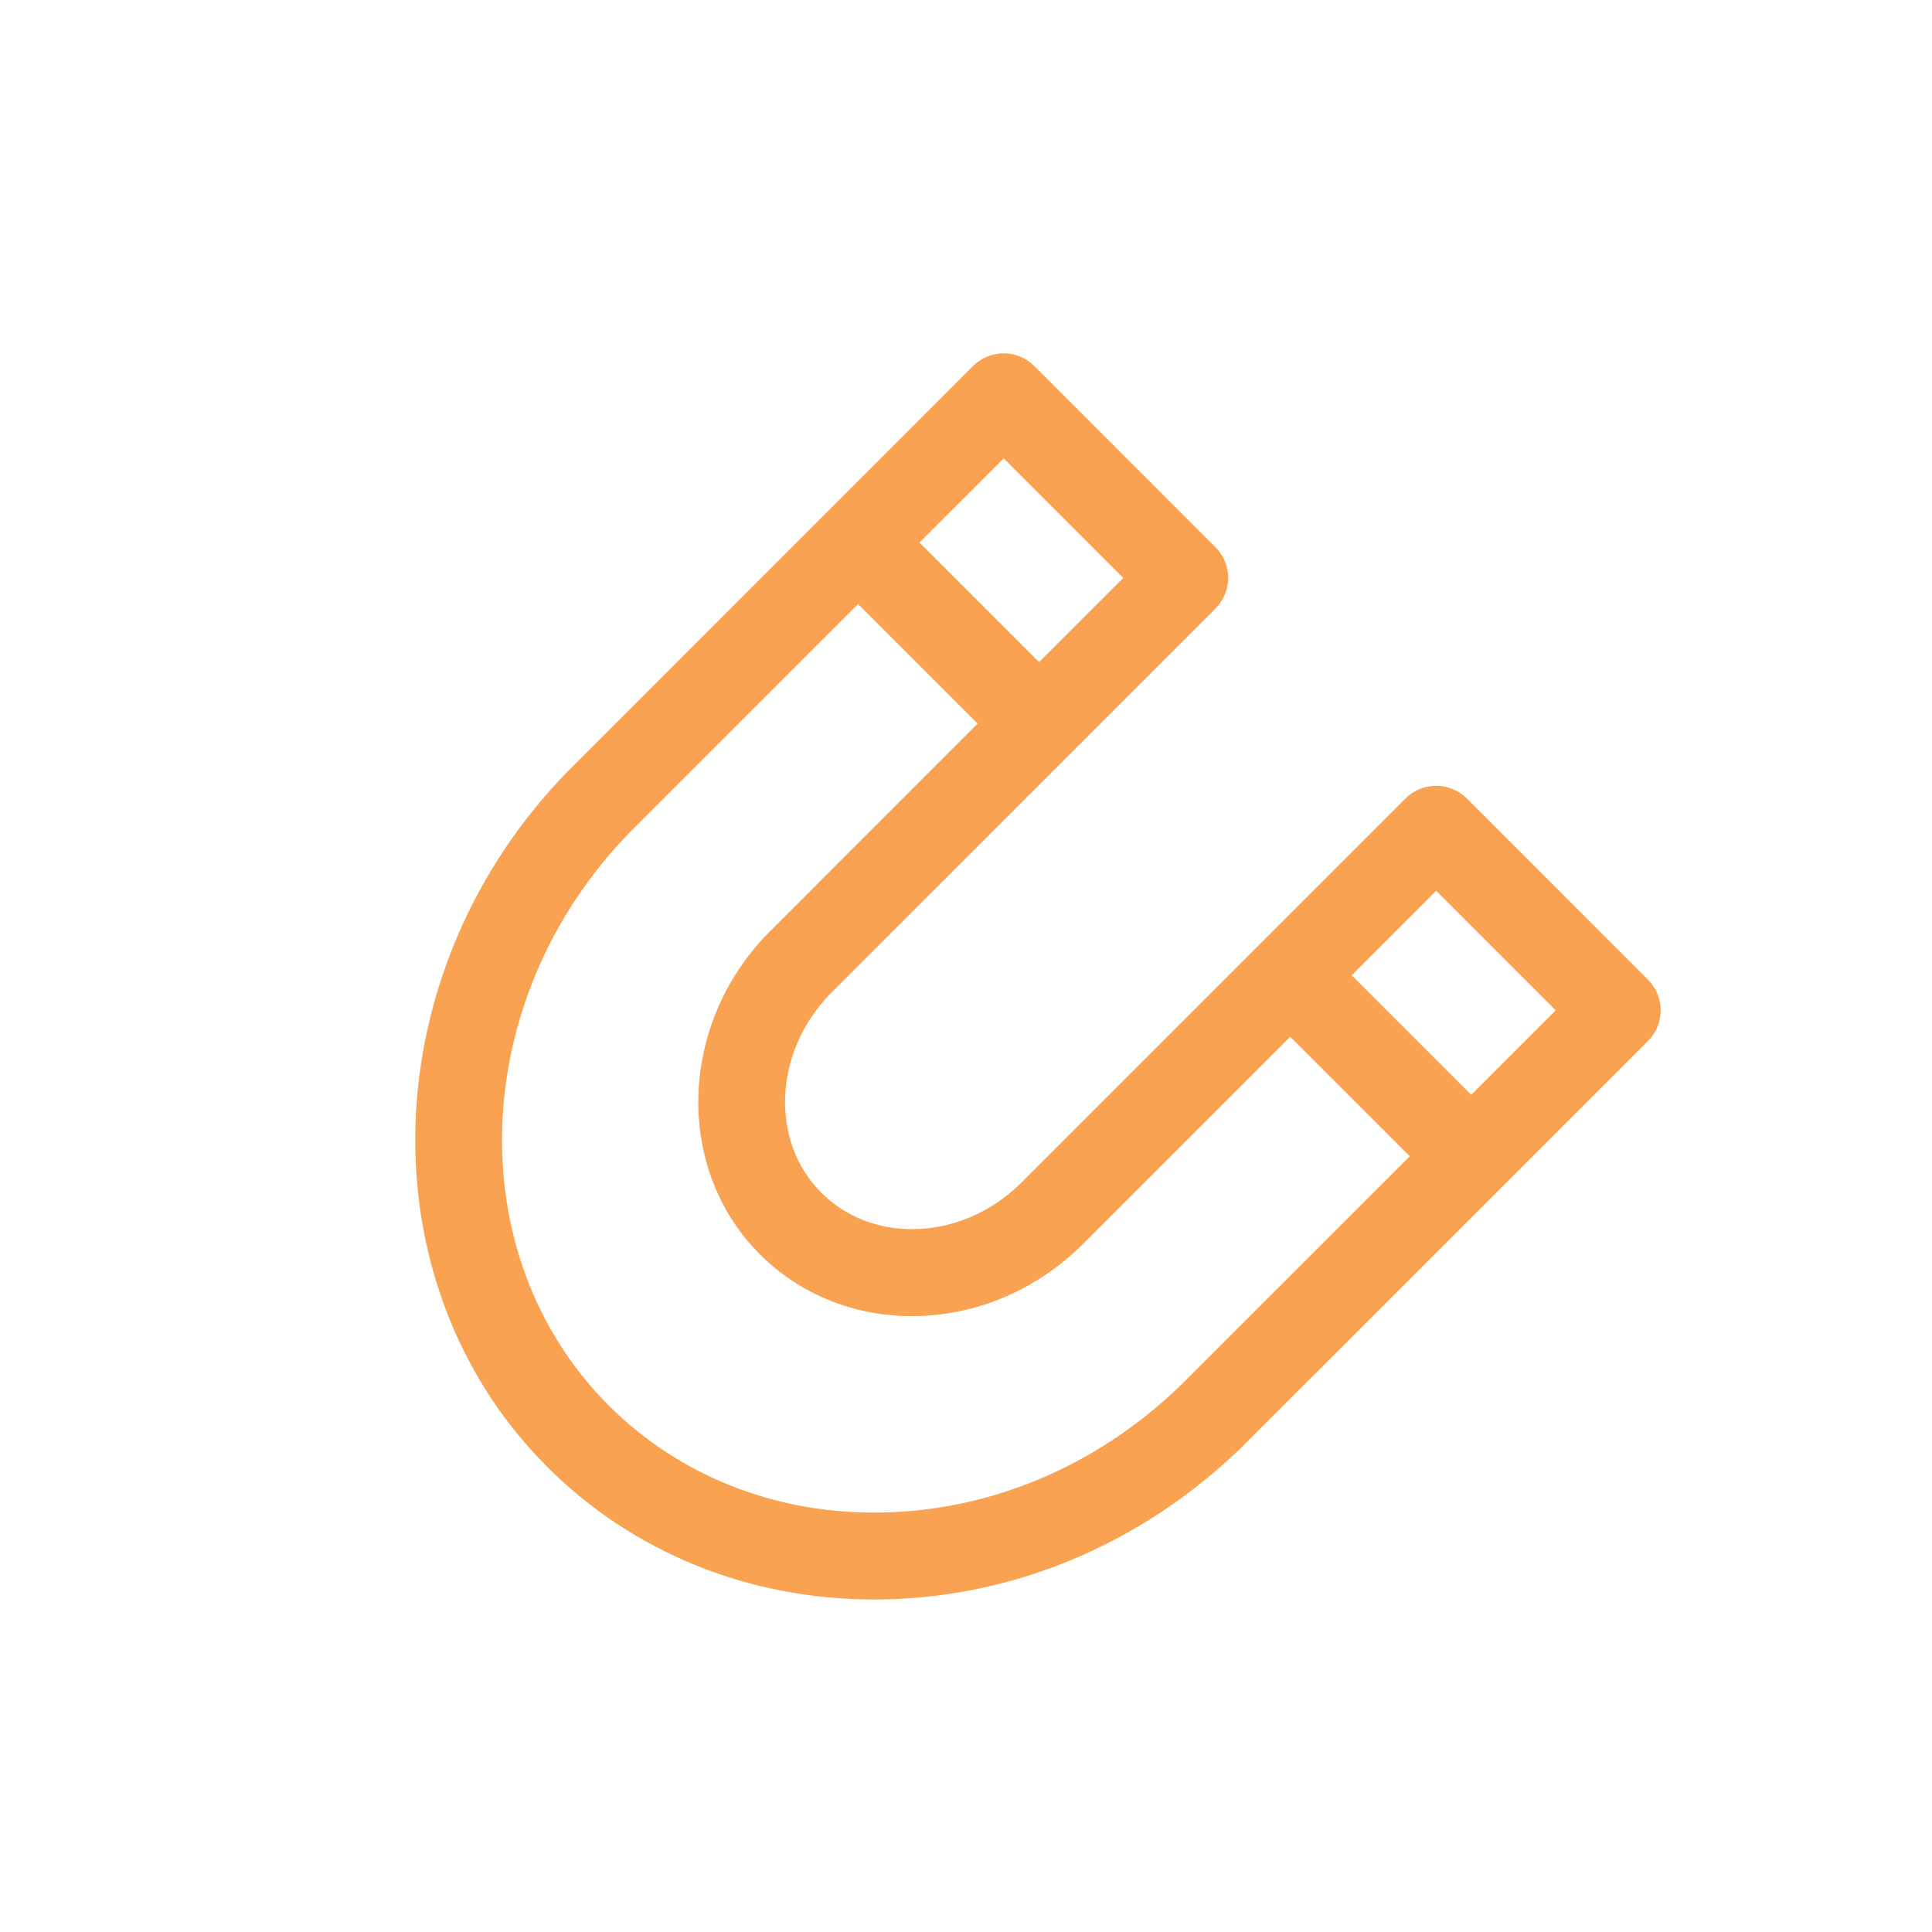 <svg version="1.1" id="Layer_1" xmlns="http://www.w3.org/2000/svg" xmlns:xlink="http://www.w3.org/1999/xlink" x="0px" y="0px"
	 viewBox="0 0 50 50" enable-background="new 0 0 50 50" xml:space="preserve">
<path class="path" stroke="#f9a251" fill="#f9a251" stroke-width="0.25" d="M42.56,26.854c0.391-0.391,0.391-1.023,0-1.414l-4.685-4.686c-0.188-0.188-0.442-0.293-0.707-0.293s-0.52,0.105-0.707,0.293
	l-9.979,9.979c-0.799,0.775-1.823,1.202-2.883,1.202c-0.937,0-1.801-0.348-2.432-0.979c-1.387-1.387-1.281-3.776,0.231-5.323
	c0.076-0.076,3.404-3.405,6.2-6.201c0,0,0,0,0,0s0,0,0,0c1.902-1.902,3.56-3.56,3.769-3.769c0.391-0.391,0.391-1.023,0-1.414
	l-4.685-4.686c-0.188-0.188-0.442-0.293-0.708-0.293c0,0,0,0-0.001,0c-0.266,0.001-0.521,0.107-0.708,0.295
	c-0.042,0.043-1.747,1.748-3.767,3.768l0,0l0,0c-0.038,0.038-0.075,0.075-0.113,0.113c-2.974,2.974-6.57,6.57-6.589,6.59
	C9.785,25.162,9.54,33.164,14.25,37.874c2.19,2.19,5.162,3.396,8.368,3.396c3.484,0,6.833-1.387,9.425-3.901
	C32.104,37.311,42.455,26.959,42.56,26.854z M25.976,11.685l3.271,3.271c-0.873,0.873-1.639,1.639-2.356,2.355l-3.271-3.271
	C24.577,13.084,25.419,12.242,25.976,11.685z M30.654,35.93c-2.221,2.154-5.075,3.341-8.036,3.341c-2.672,0-5.142-0.998-6.954-2.811
	c-3.938-3.938-3.686-10.679,0.56-15.021c0.072-0.072,3.176-3.176,5.983-5.984l3.271,3.271c-5.475,5.475-5.504,5.505-5.505,5.506
	c-2.279,2.33-2.377,5.981-0.22,8.14c1.009,1.009,2.375,1.564,3.846,1.564c1.582,0,3.101-0.627,4.286-1.777l5.505-5.505l3.271,3.271
	C33.85,32.735,30.743,35.842,30.654,35.93z M38.075,28.511l-3.271-3.271l2.364-2.364l3.271,3.271
	C39.881,26.705,39.035,27.55,38.075,28.511z"/>
</svg>
